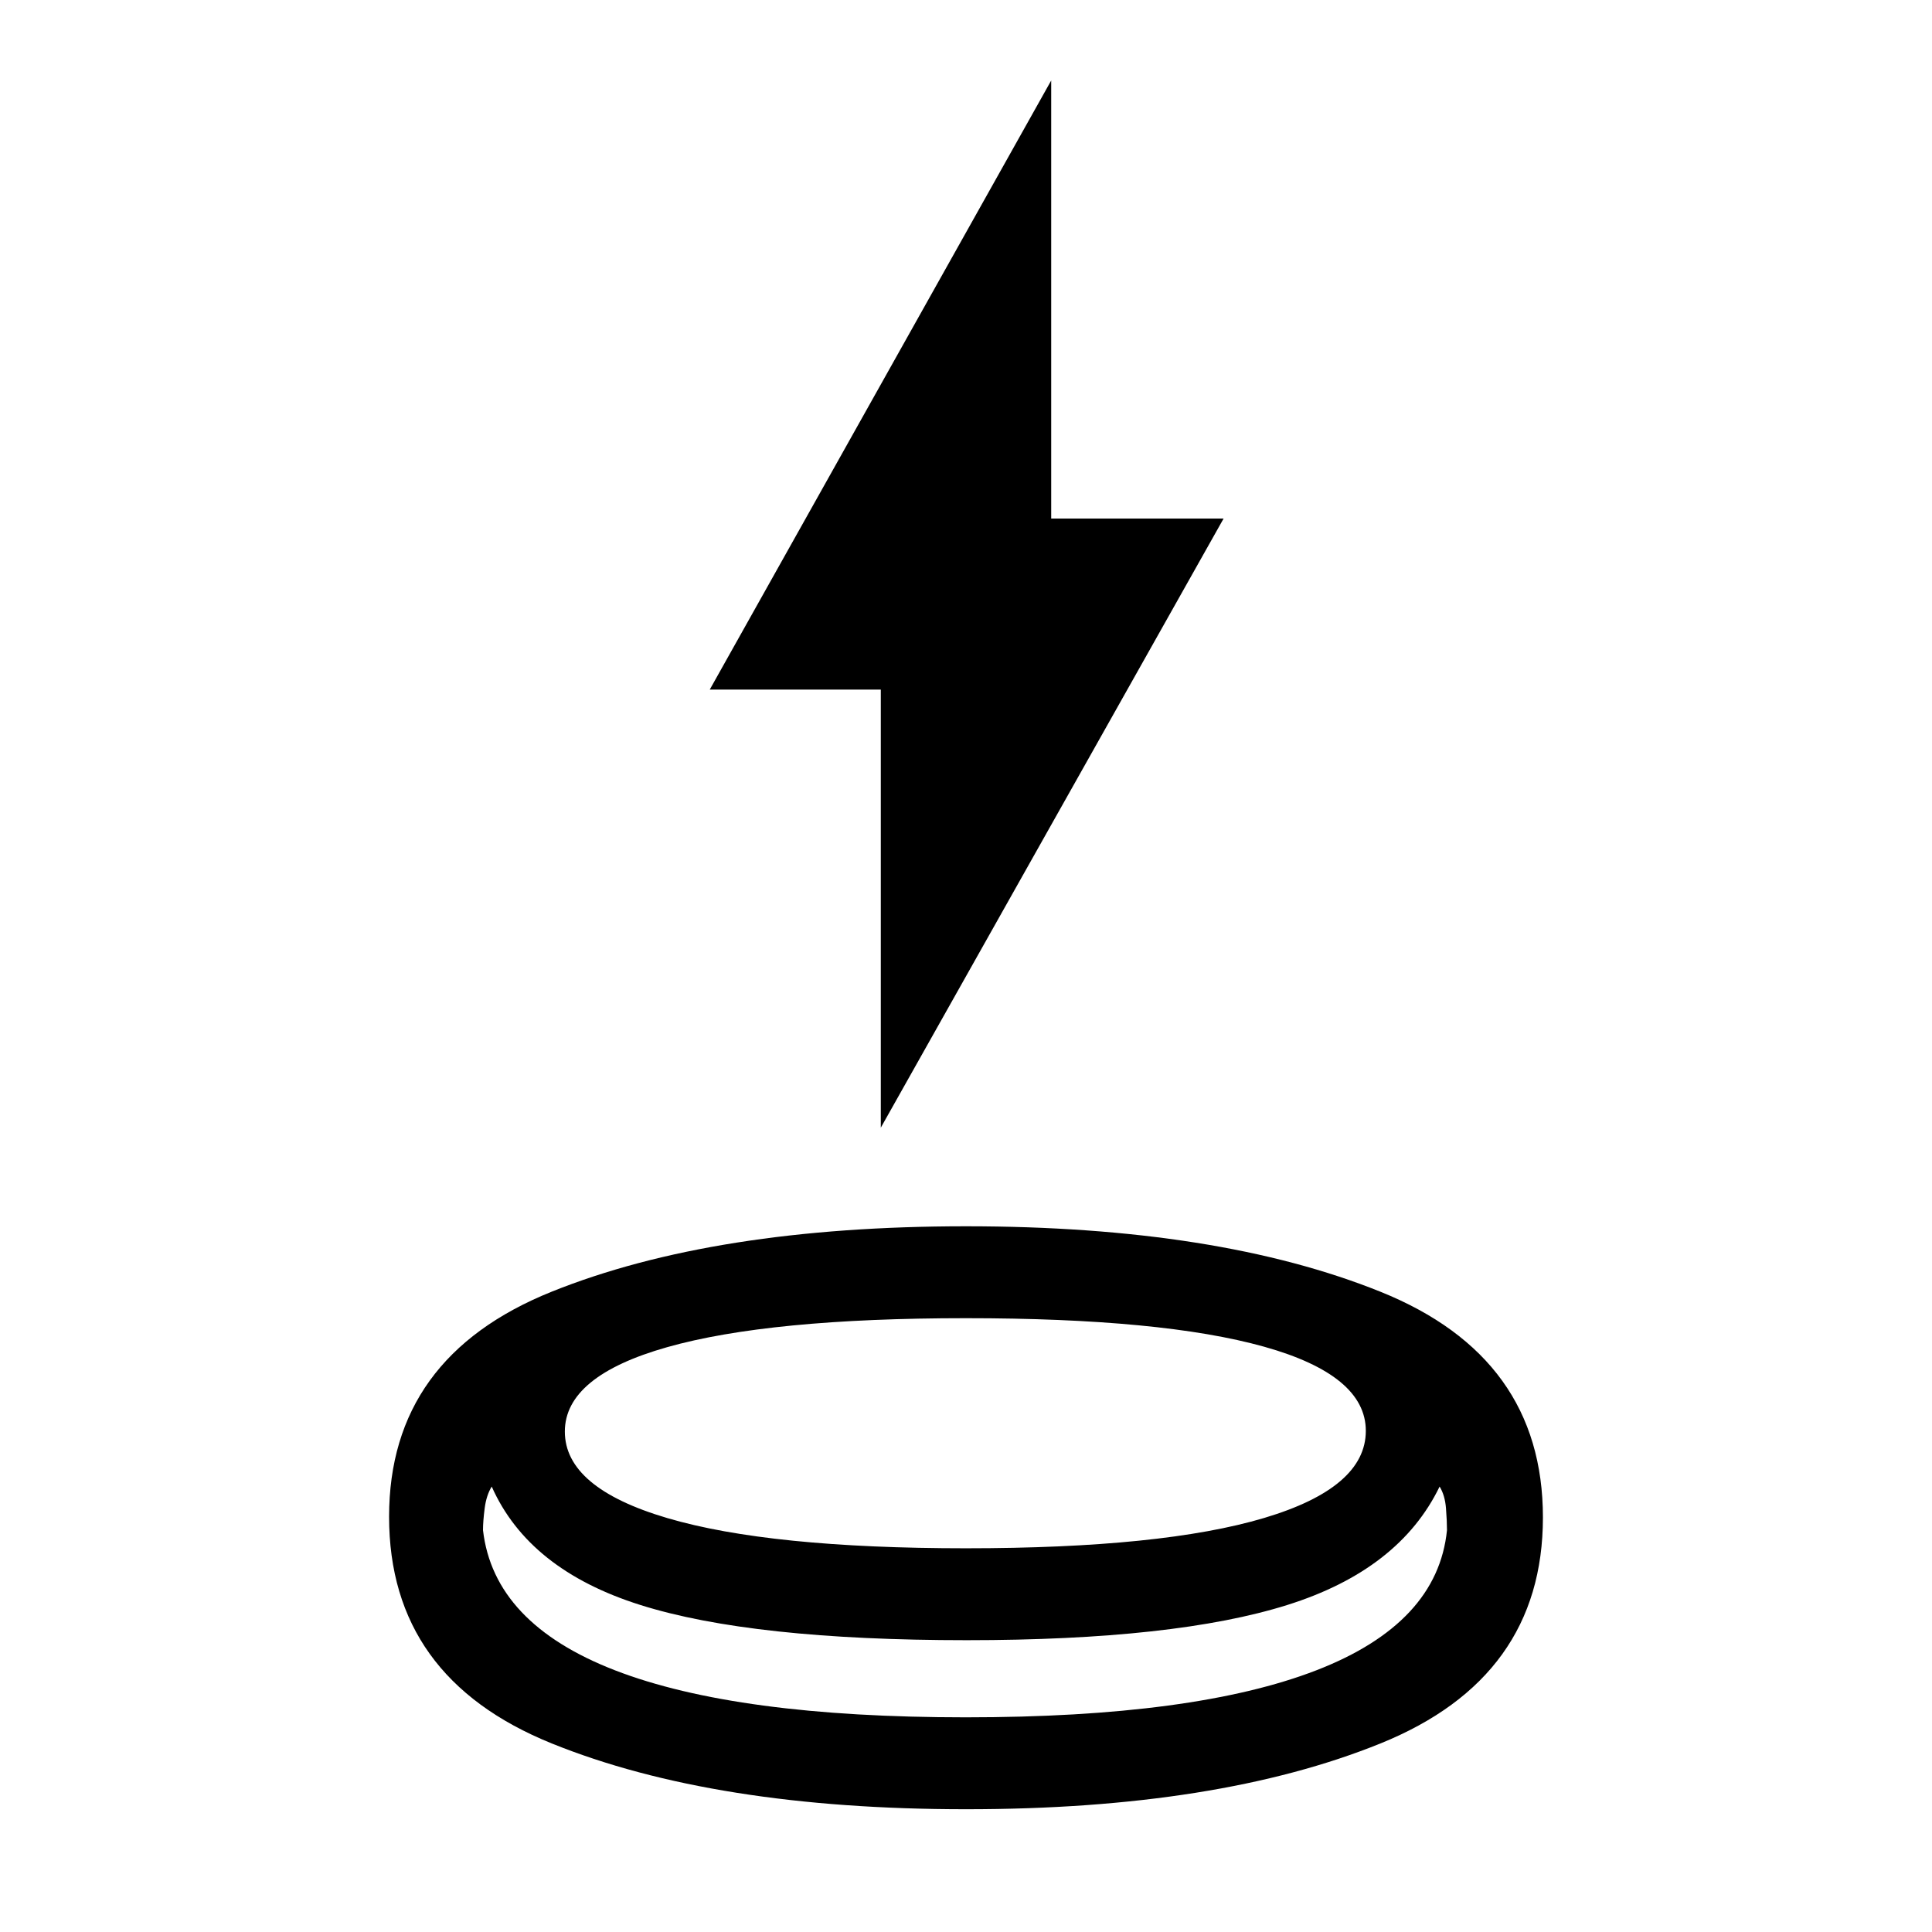 <svg xmlns="http://www.w3.org/2000/svg" height="40" viewBox="0 -960 960 960" width="40"><path d="M480.063-61Q355-61 274.167-93.69q-80.834-32.691-80.834-112.643 0-79.334 80.788-111.834 80.789-32.5 205.879-32.5 125.09 0 205.879 32.5 80.788 32.5 80.788 112.167T685.896-93.667Q605.126-61 480.063-61Zm.27-84q-106.667 0-162.167-17.5t-73.833-58.834q-2.667 4.334-3.5 10.778-.833 6.445-.833 10.889 5.333 46.334 65.667 69.667t174.167 23.333Q593.667-106.667 654-130q60.334-23.333 65-69.667 0-4.444-.5-10.889-.5-6.444-3.167-10.778Q695.334-180 639.667-162.5T480.333-145Zm-.277-45.667q97.611 0 148.111-15.067 50.5-15.068 50.5-43.289 0-27.644-50.556-41.811Q577.556-305 479.944-305q-97.611 0-148.444 14.4-50.834 14.4-50.834 41.933 0 27.967 50.889 42.984 50.889 15.016 148.501 15.016Zm-42.389-209v-217.666h-85L522.333-920v217.667H608L437.667-399.667Zm42.333 209Zm-1 84ZM480-145Z"/></svg>